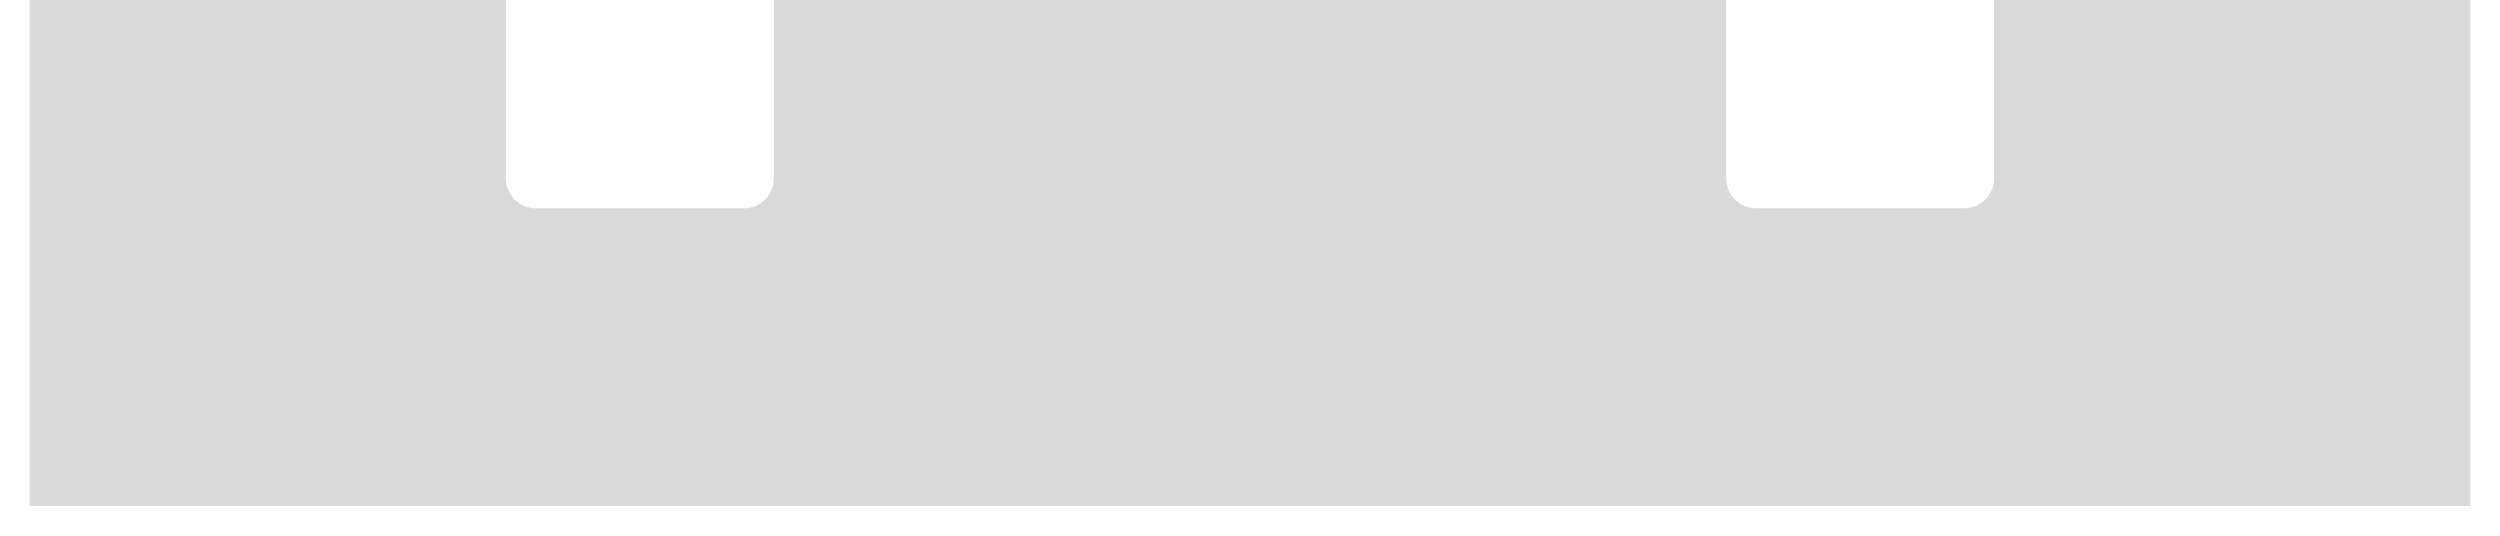 ﻿<?xml version="1.0" encoding="utf-8"?>
<svg version="1.1" xmlns:xlink="http://www.w3.org/1999/xlink" width="42px" height="9px" xmlns="http://www.w3.org/2000/svg">
  <defs>
    <pattern id="BGPattern" patternUnits="userSpaceOnUse" alignment="0 0" imageRepeat="None" />
    <mask fill="white" id="Clip2859">
      <path d="M 33.5 0  L 33.5 3  C 33.5 3.275  33.275 3.5  33 3.5  L 29.5 3.5  C 29.225 3.5  29 3.275  29 3  L 29 0  L 13 0  L 13 3  C 13 3.275  12.775 3.5  12.5 3.5  L 9 3.5  C 8.725 3.5  8.5 3.275  8.5 3  L 8.5 0  L 0.5 0  L 0.5 8.5  L 41.5 8.5  L 41.5 0  L 33.5 0  Z " fill-rule="evenodd" />
    </mask>
  </defs>
  <g transform="matrix(1 0 0 1 -4 -9 )">
    <path d="M 33.5 0  L 33.5 3  C 33.5 3.275  33.275 3.5  33 3.5  L 29.5 3.5  C 29.225 3.5  29 3.275  29 3  L 29 0  L 13 0  L 13 3  C 13 3.275  12.775 3.5  12.5 3.5  L 9 3.5  C 8.725 3.5  8.5 3.275  8.5 3  L 8.5 0  L 0.5 0  L 0.5 8.5  L 41.5 8.5  L 41.5 0  L 33.5 0  Z " fill-rule="nonzero" fill="rgba(217, 217, 217, 1)" stroke="none" transform="matrix(1 0 0 1 4 9 )" class="fill" />
    <path d="M 33.5 0  L 33.5 3  C 33.5 3.275  33.275 3.5  33 3.5  L 29.5 3.5  C 29.225 3.5  29 3.275  29 3  L 29 0  L 13 0  L 13 3  C 13 3.275  12.775 3.5  12.5 3.5  L 9 3.5  C 8.725 3.5  8.5 3.275  8.5 3  L 8.5 0  L 0.5 0  L 0.5 8.5  L 41.5 8.5  L 41.5 0  L 33.5 0  Z " stroke-width="0" stroke-dasharray="0" stroke="rgba(255, 255, 255, 0)" fill="none" transform="matrix(1 0 0 1 4 9 )" class="stroke" mask="url(#Clip2859)" />
  </g>
</svg>